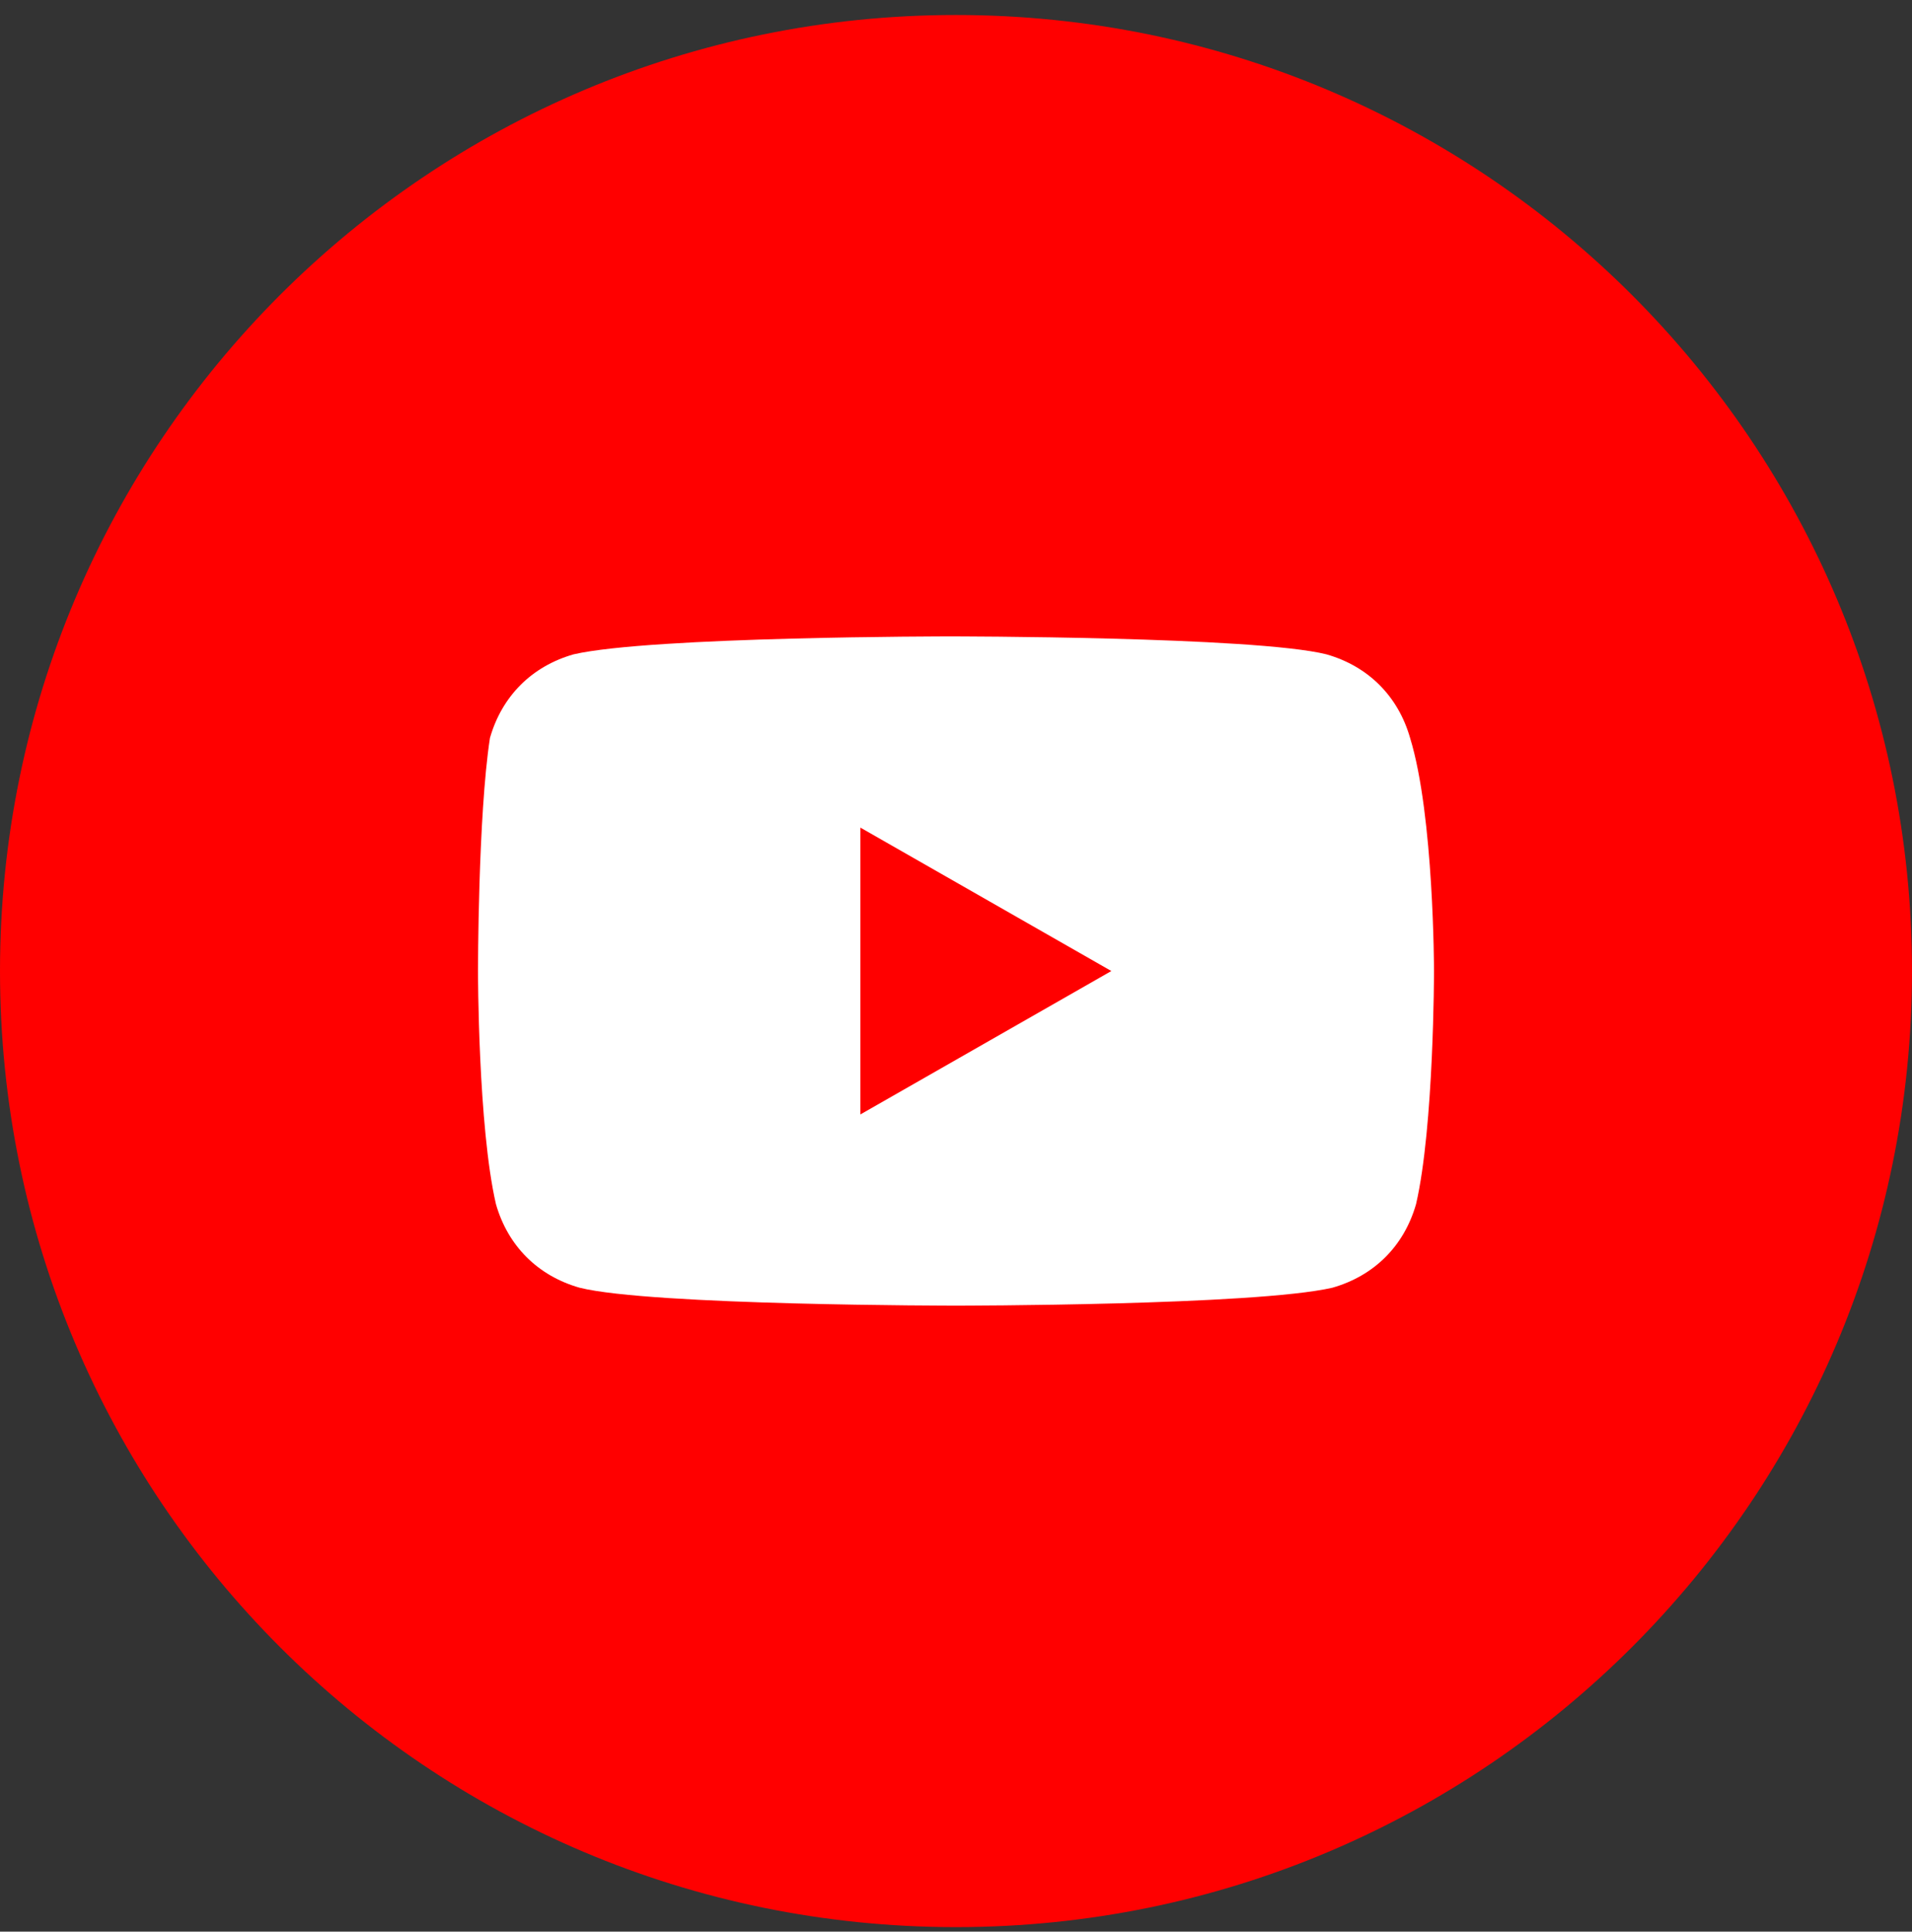 <svg width="98" height="99" viewBox="0 0 98 99" fill="none" xmlns="http://www.w3.org/2000/svg">
<rect x="0" y="0" width="98" height="99" fill="#333333" stroke="none"/>
<path d="M0 49.769C0 76.831 21.938 98.769 49 98.769C76.062 98.769 98 76.831 98 49.769C98 22.707 76.062 0.769 49 0.769C21.938 0.769 0 22.707 0 49.769Z" fill="#FF0000"/>
<path d="M72.275 37.823C71.662 35.68 70.131 34.148 67.987 33.536C64.312 32.617 48.694 32.617 48.694 32.617C48.694 32.617 33.381 32.617 29.4 33.536C27.256 34.148 25.725 35.68 25.113 37.823C24.5 41.805 24.5 49.767 24.5 49.767C24.5 49.767 24.5 57.73 25.419 61.711C26.031 63.855 27.562 65.386 29.706 65.998C33.381 66.917 49 66.917 49 66.917C49 66.917 64.312 66.917 68.294 65.998C70.438 65.386 71.969 63.855 72.581 61.711C73.5 57.73 73.5 49.767 73.5 49.767C73.5 49.767 73.5 41.805 72.275 37.823ZM44.1 57.117V42.417L56.962 49.767L44.1 57.117Z" fill="white"/>
</svg>
